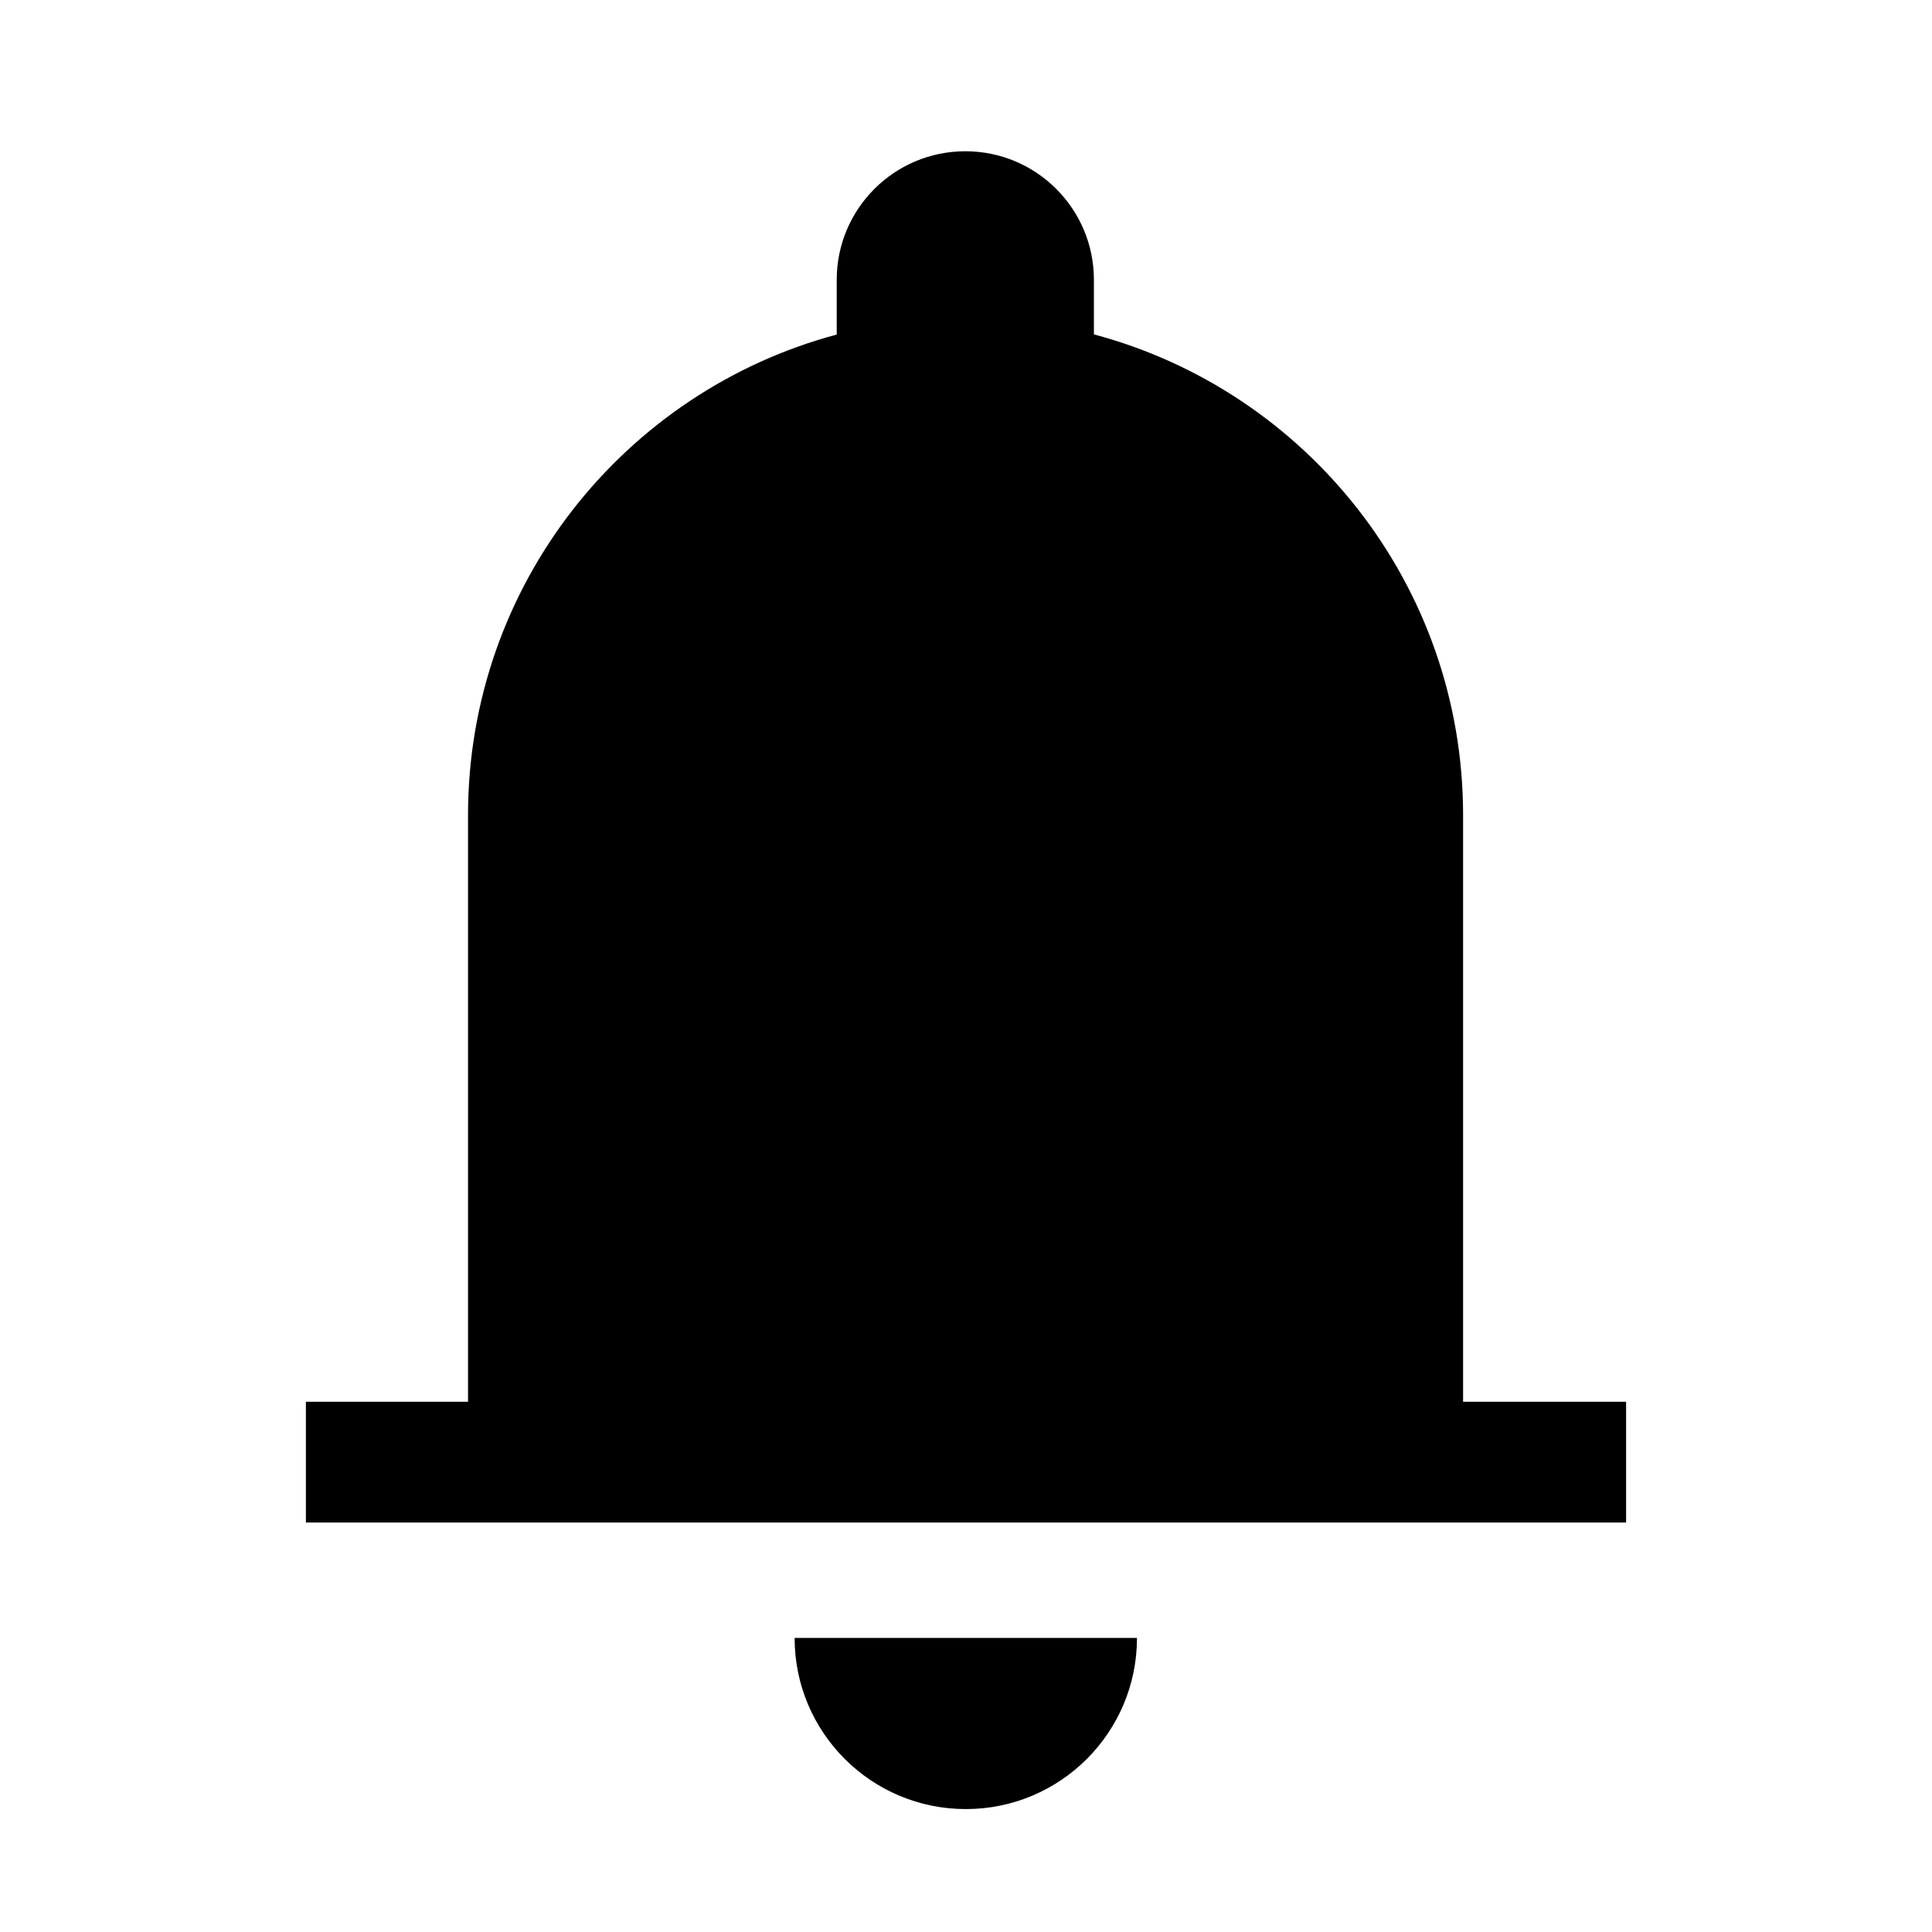 <svg width="24" height="24" viewBox="0 0 24 24" fill="none" xmlns="http://www.w3.org/2000/svg">
<path d="M10.394 3.477C10.394 2.594 11.109 1.879 11.992 1.879C12.874 1.879 13.589 2.594 13.589 3.477V4.154C16.23 4.857 18.175 7.265 18.175 10.127V17.413H20.2V18.913H3.8V17.413H5.814V10.127C5.814 7.267 7.756 4.861 10.394 4.156V3.477Z" fill="black"/>
<path d="M11.998 22.473C13.172 22.473 14.124 21.521 14.124 20.347H9.871C9.871 21.521 10.823 22.473 11.998 22.473Z" fill="black"/>
</svg>
